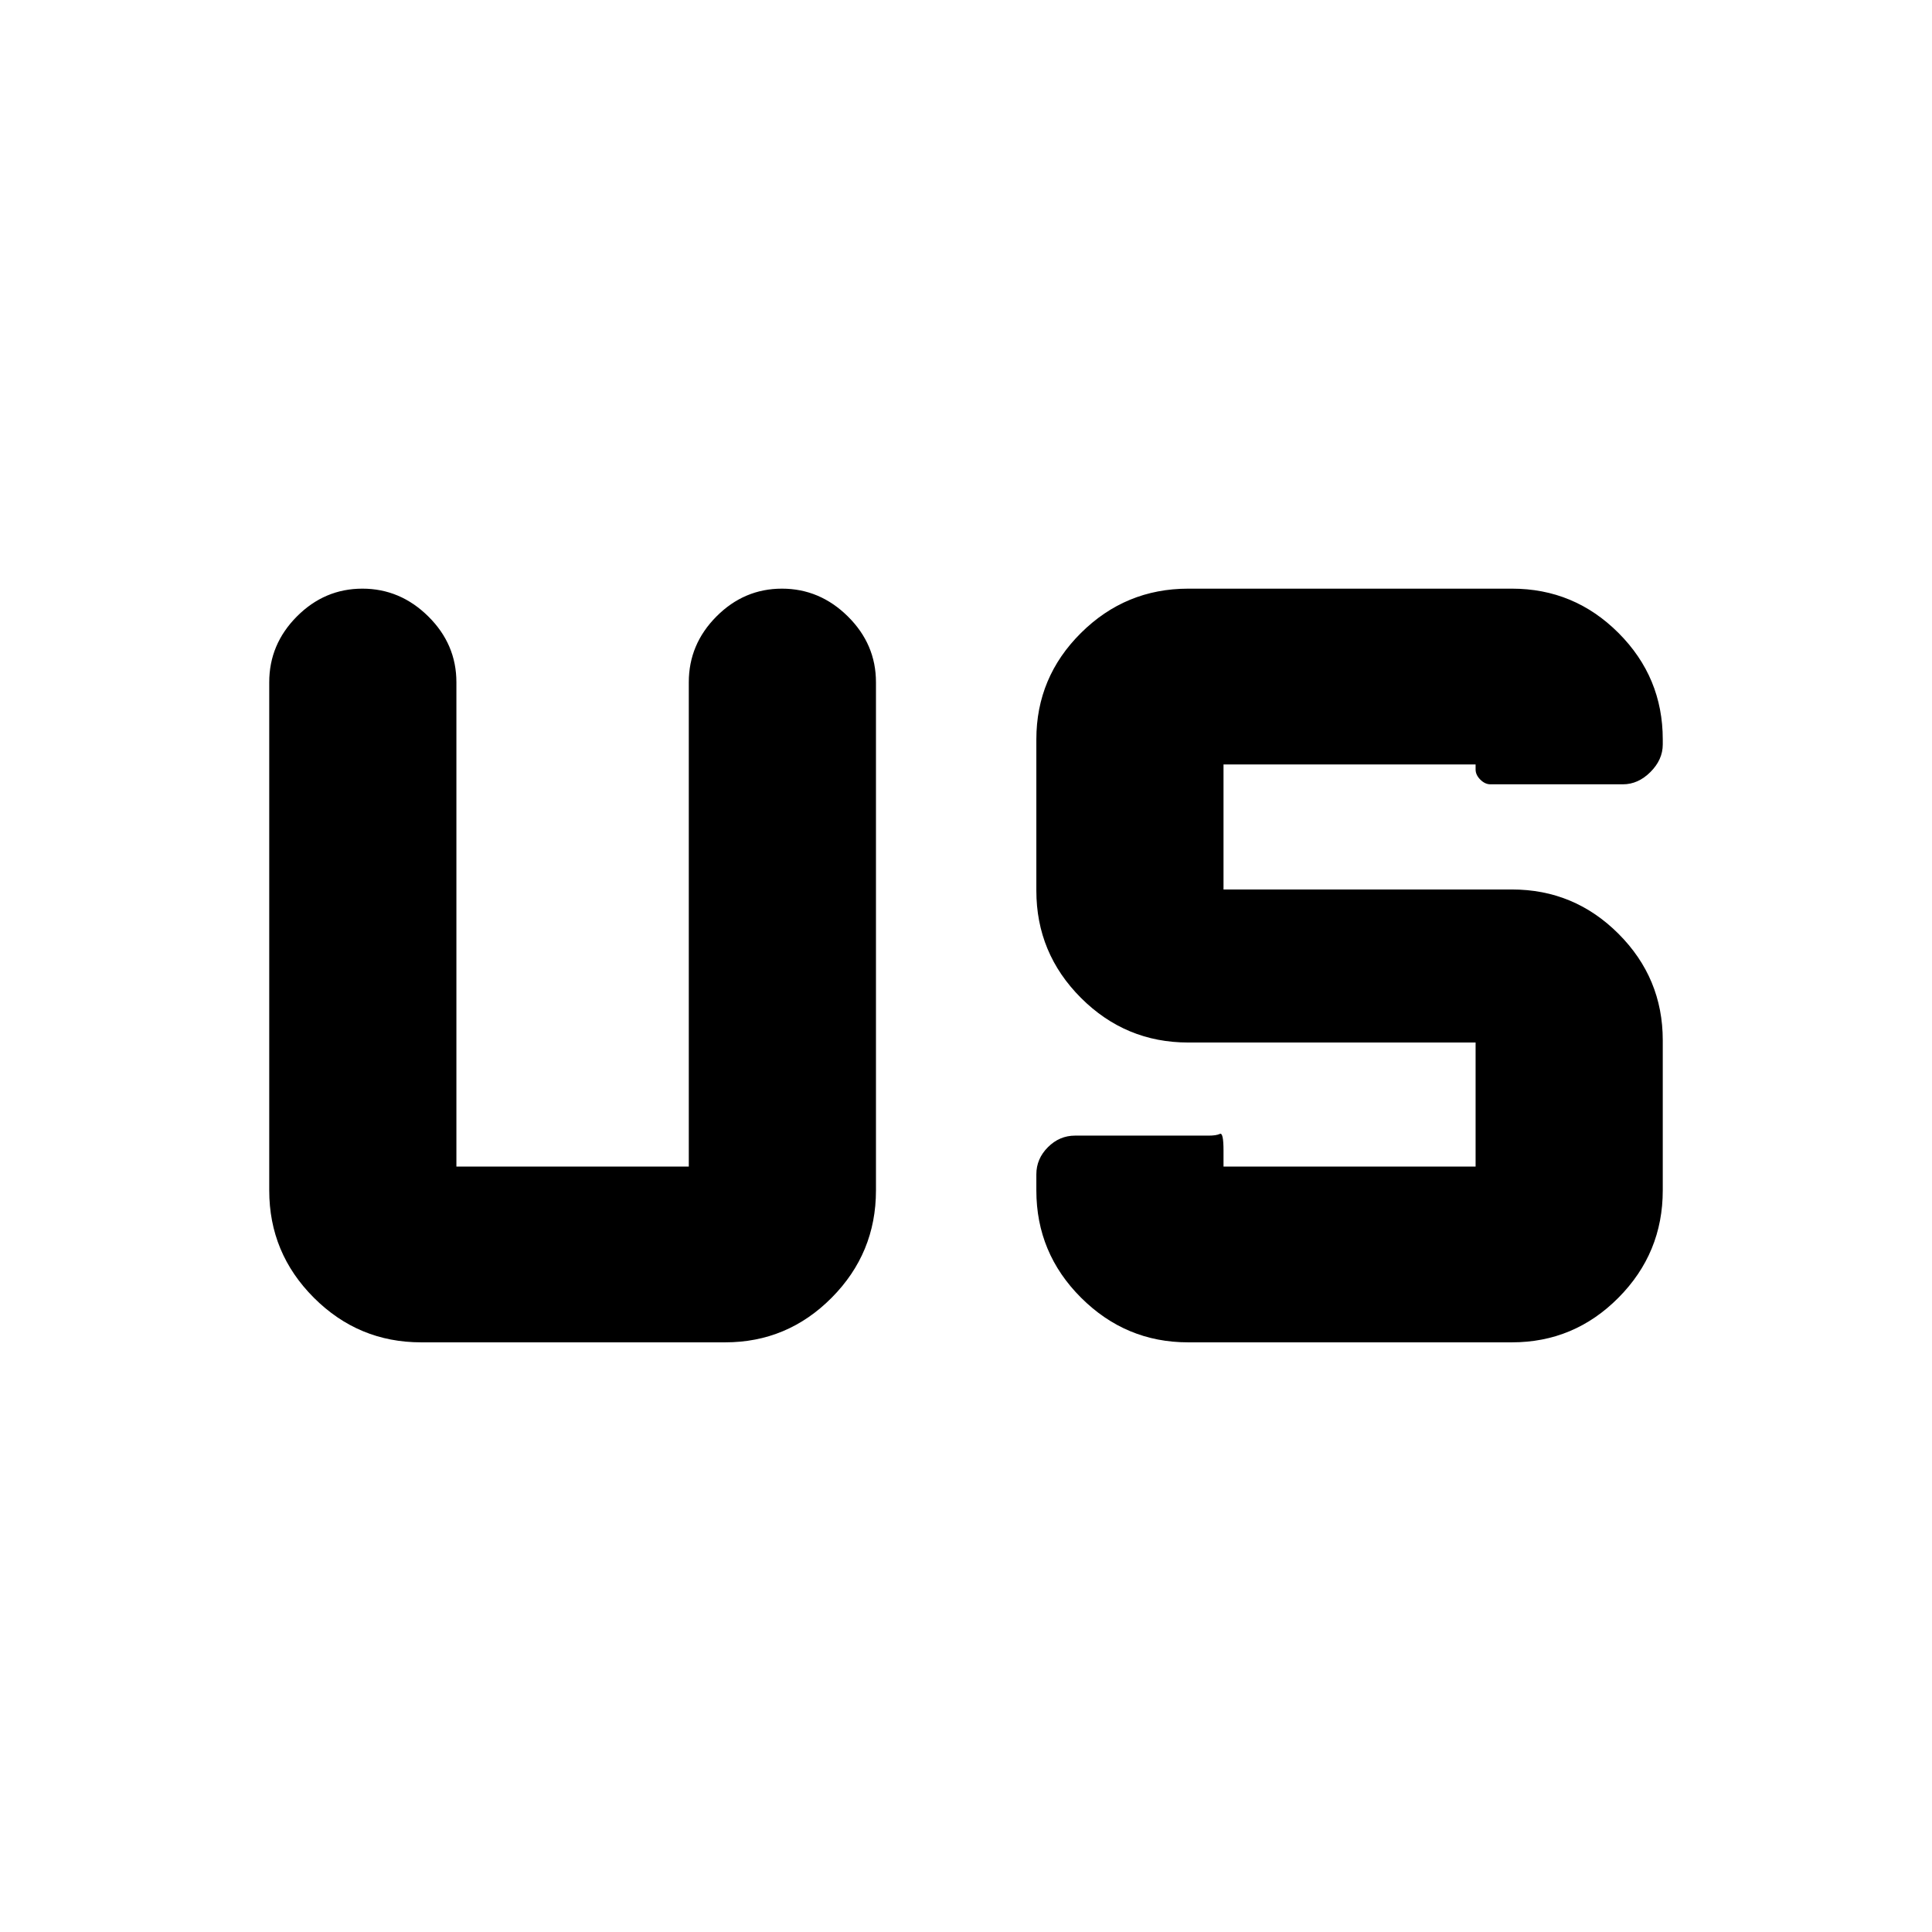 <svg xmlns="http://www.w3.org/2000/svg" height="20" viewBox="0 96 960 960" width="20"><path d="M209.26 763q-31.135 0-53.307-22.172-22.171-22.172-22.171-53.307v-252.52q0-18.888 13.746-32.694 13.746-13.807 32.544-13.807 18.798 0 32.754 13.807 13.957 13.806 13.957 32.694v240.65H342.26v-240.65q0-18.888 13.746-32.694Q369.752 388.5 388.55 388.5q18.798 0 32.754 13.807 13.957 13.806 13.957 32.694v252.52q0 31.135-22.006 53.307T360.348 763H209.26Zm381.066 0q-30.92 0-53.145-22.172t-22.225-53.307v-8q0-7.739 5.75-13.489 5.75-5.75 13.489-5.75h66.394q3.759 0 5.564-.858 1.804-.859 1.804 8.227v8h125.26v-61.629H590.435q-31.135 0-53.307-22.172t-22.172-53.307v-75.13q0-30.901 22.172-52.907Q559.3 388.5 590.435 388.5h160.87q30.902 0 52.908 22.006 22.005 22.006 22.005 52.907v2.5q0 7.57-6.117 13.687-6.117 6.118-13.687 6.118h-65.828q-2.694 0-5.032-2.338-2.337-2.337-2.337-5.031v-2.5h-125.26v62.129h143.348q30.902 0 52.908 22.006 22.005 22.006 22.005 52.907v74.63q0 31.135-22.018 53.307Q782.181 763 751.261 763H590.326Z"/></svg>